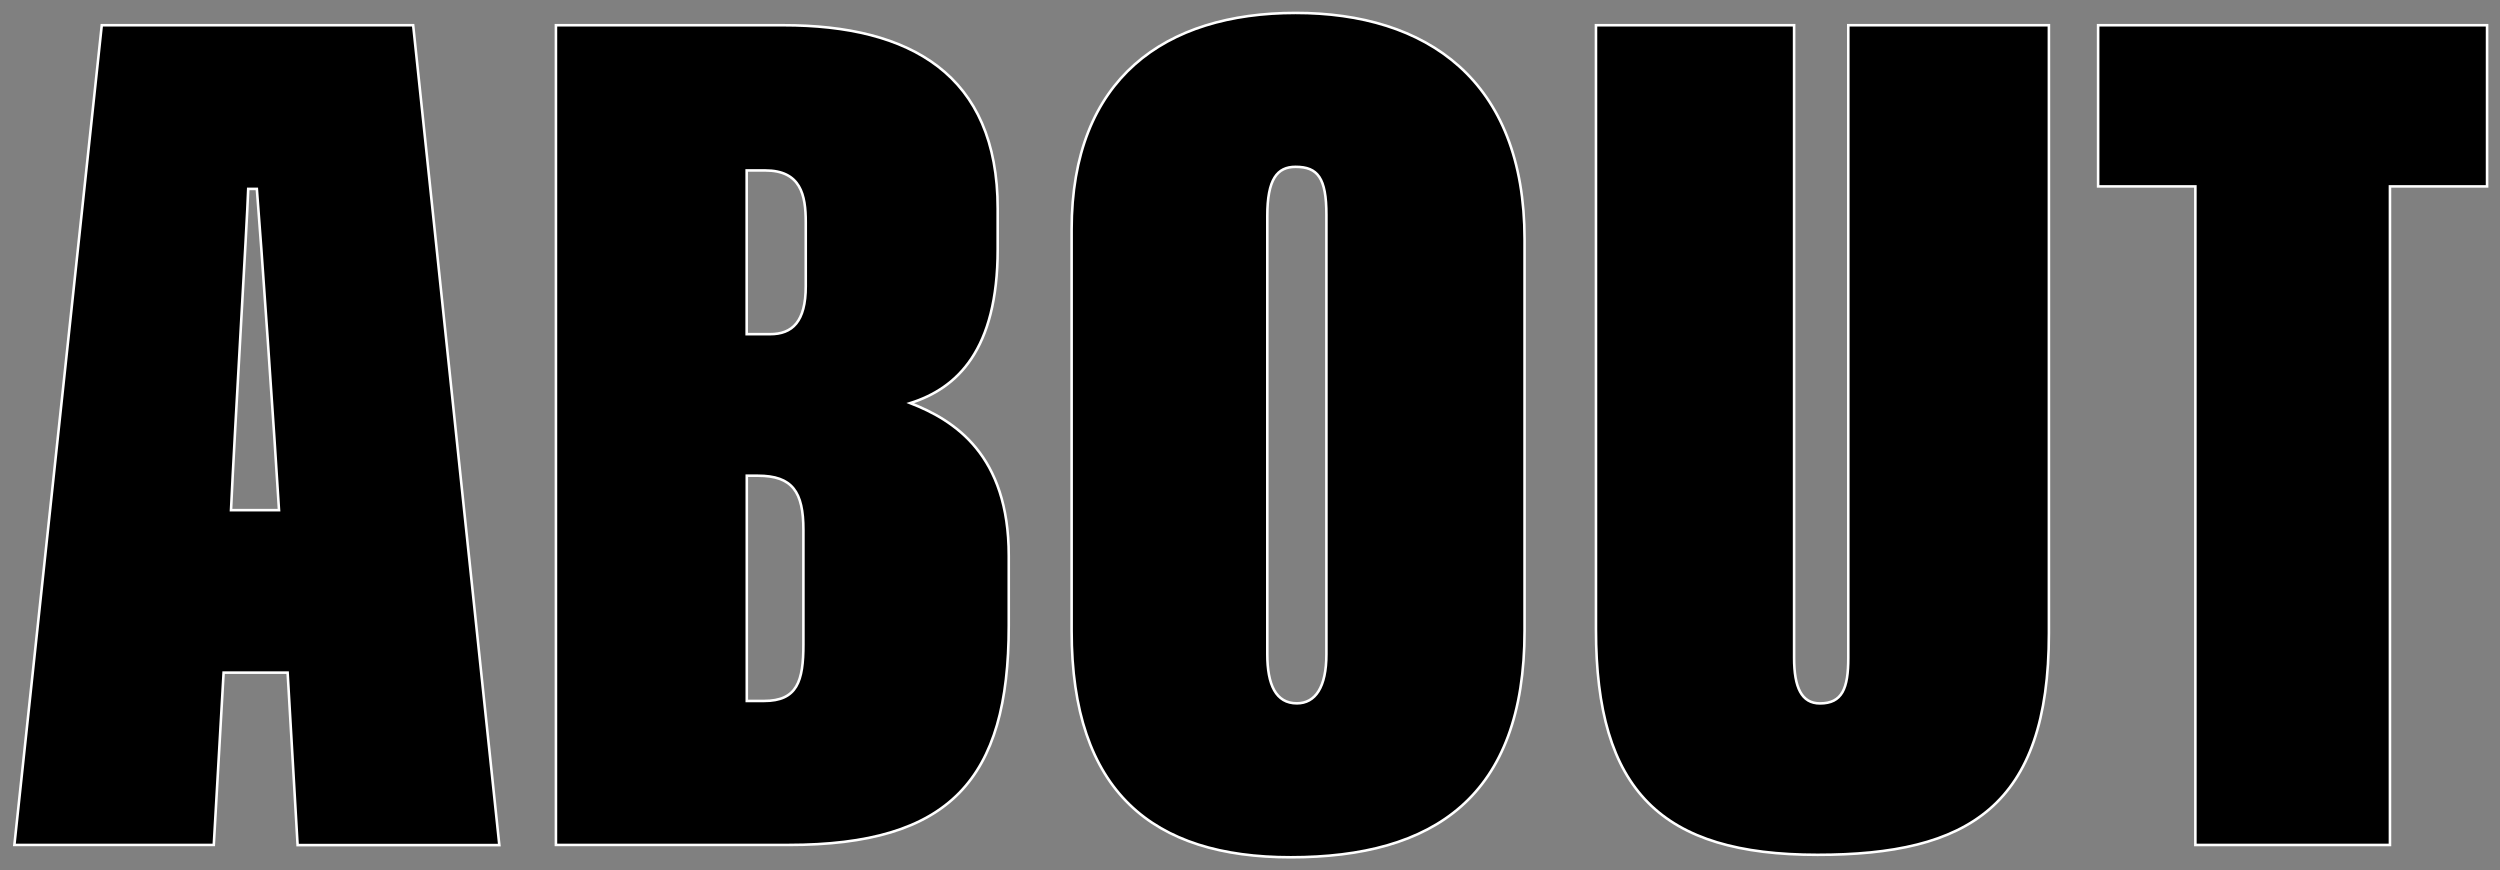 <svg id="Layer_1" data-name="Layer 1" xmlns="http://www.w3.org/2000/svg" viewBox="0 0 966.64 336.47"><rect x="0" y="0" width="966.64" height="336.47" fill="#808080" stroke="none"/><defs><style>.word-stroke{stroke:#fff;stroke-miterlimit:10;}</style></defs><path class="word-stroke" d="M144.37,355l-3.8,66.63H63.47L97.26,104.69h120.4l33.32,317h-78L169.12,355Zm21.42-62.82c-1.43-24.27-7.14-107.07-8.57-124.21h-3.33c-.48,13.8-5.23,93.28-6.66,124.21Z" transform="translate(-57.91 -94.93)"/><path class="word-stroke" d="M272.86,104.69h88c49,0,82.81,19,82.81,70.91v15.7c0,39-15.71,53.78-33.79,59.49,17.13,6.66,38.07,20,38.07,59v27.13c0,59.49-22.84,84.71-85.19,84.71H272.86Zm82.8,119.45c8.57,0,13.8-4.76,13.8-18.56V180.83c0-10.47-1.9-20-15.7-20h-7.14v63.3Zm-9,141.82h6.66c12.85,0,15.23-7.61,15.23-21.89V299.81c0-14.75-4.28-20.94-17.61-20.94h-4.28Z" transform="translate(-57.91 -94.93)"/><path class="word-stroke" d="M647.39,187.49V338.83c0,64.25-35.22,87.57-90.42,87.57-53.3,0-84.71-25.22-84.71-87.57V183.69c0-58.54,36.16-83.76,86.61-83.76S647.39,125.63,647.39,187.49Zm-99.47-9V347.88c0,11.89,3.34,19,11.43,19,7.13,0,11.42-6.19,11.42-19V178c0-14.28-3.33-18.56-11.9-18.56C551.73,159.42,547.92,164.18,547.92,178.45Z" transform="translate(-57.91 -94.93)"/><path class="word-stroke" d="M751.61,104.69V349.3c0,11.42,2.86,17.61,10,17.61,8.57,0,10.95-5.71,10.95-17.61V104.69h77.57V339.78c0,67.11-31.41,85.67-89.47,85.67-60.44,0-85.66-24.75-85.66-87.09V104.69Z" transform="translate(-57.91 -94.93)"/><path class="word-stroke" d="M906.76,167h-37.6V104.69h150.39V167H982V421.64H906.76Z" transform="translate(-57.91 -94.93)"/></svg>